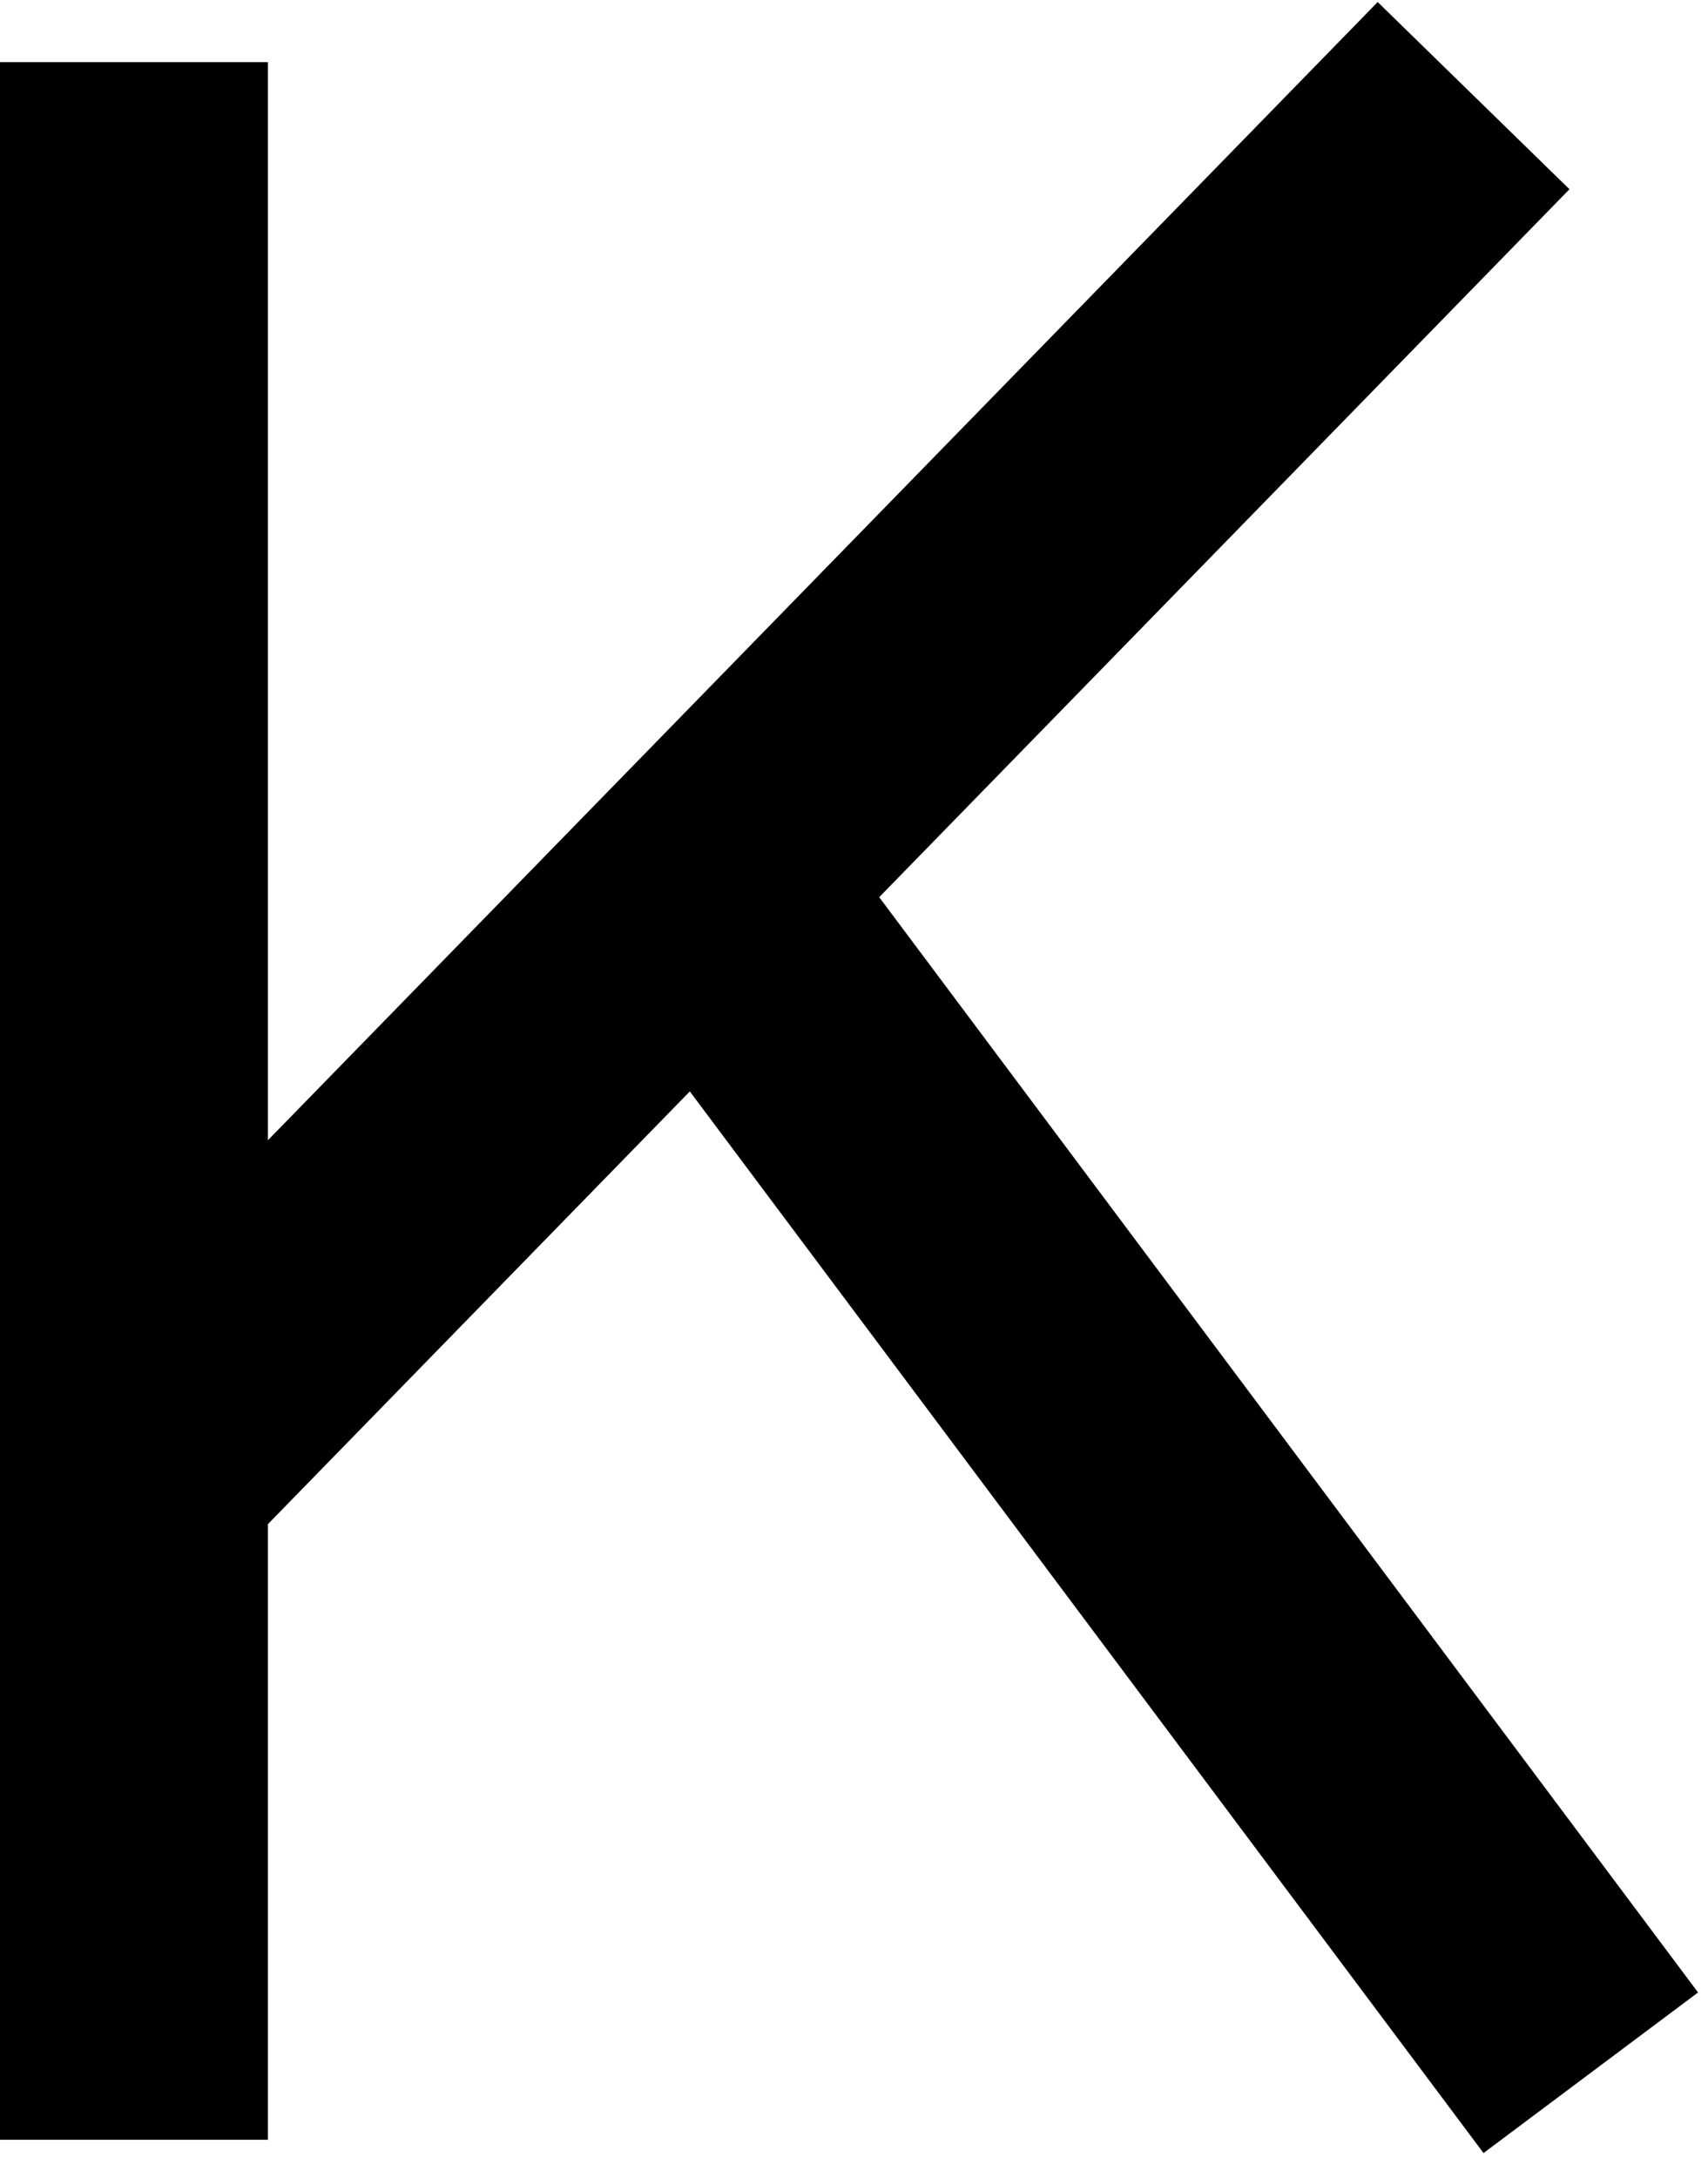 <svg width="51" height="65" viewBox="0 0 51 65" fill="none" xmlns="http://www.w3.org/2000/svg">
<path d="M4 1.854V43.854M4 63.854V43.854M4 43.854L21 26.429M44 2.854L21 26.429M21 26.429L47.5 61.854" stroke="black" stroke-width="8"/>
</svg>
